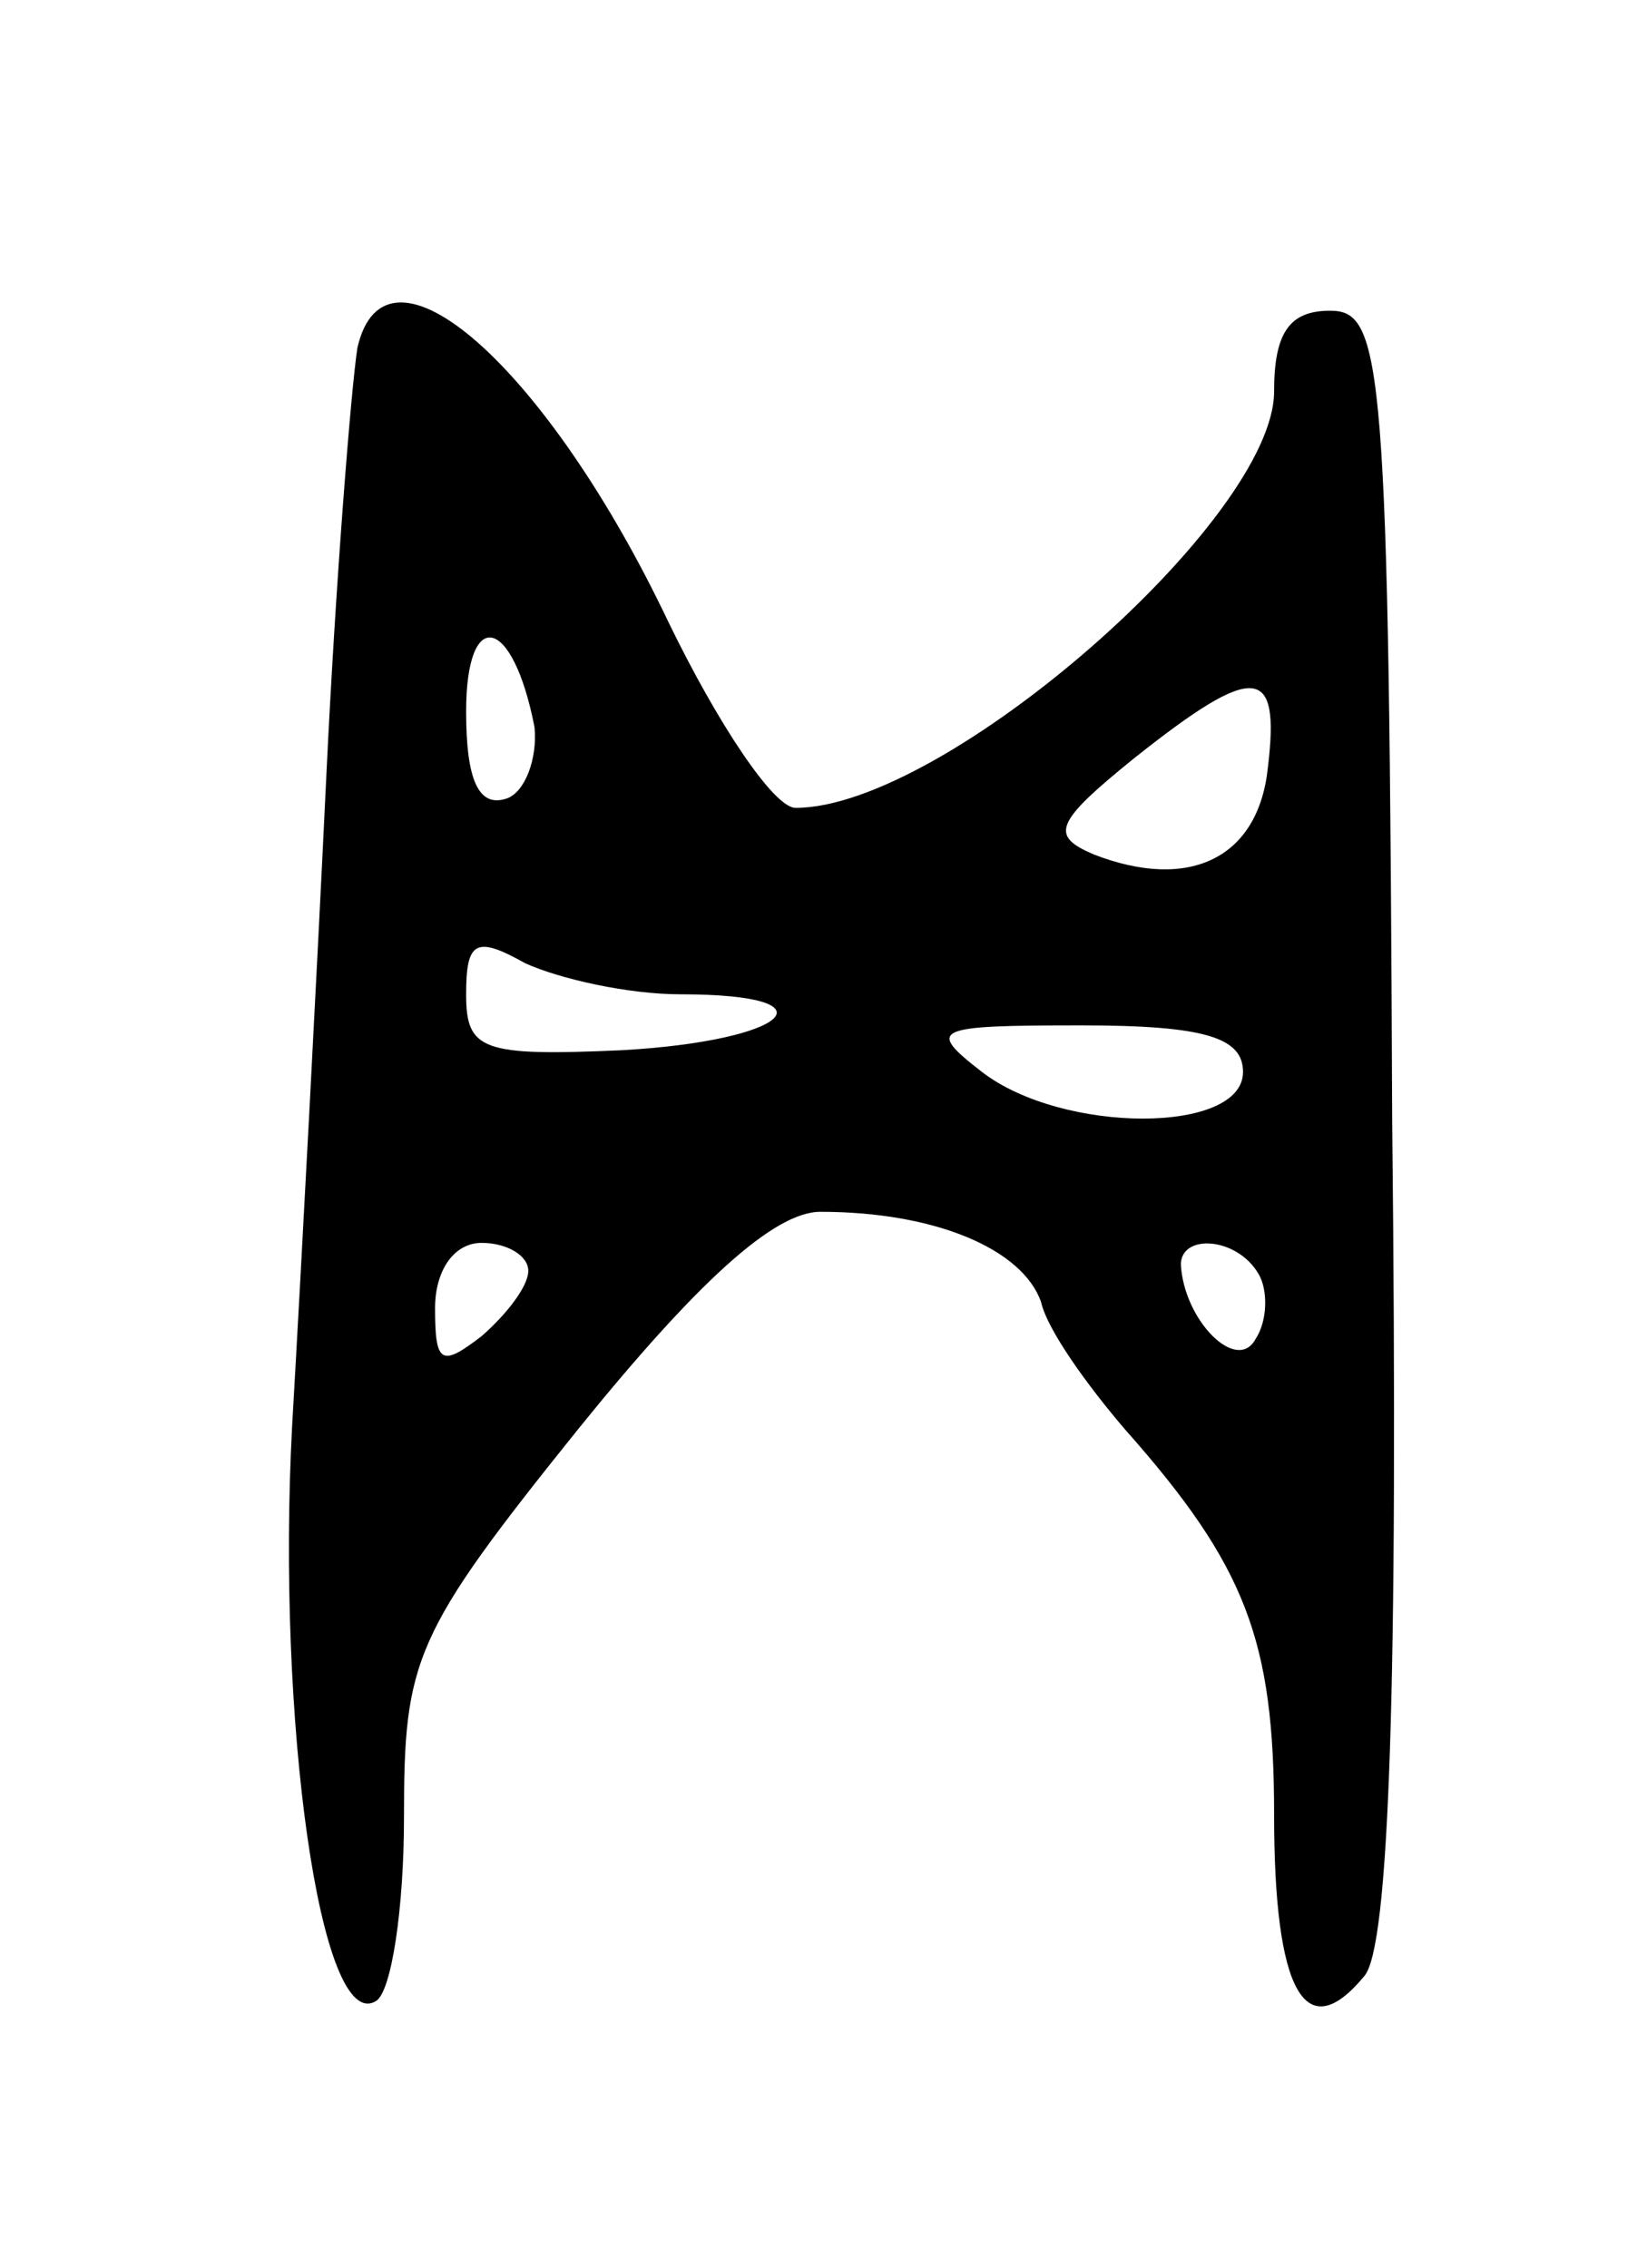 <svg version="1.0" xmlns="http://www.w3.org/2000/svg"
 width="53pt" height="73pt" viewBox="0 0 53 73"
 preserveAspectRatio="xMidYMid meet">
<g transform="translate(0,73) scale(0.1,-0.1)"
fill="#000000" stroke="none">
<path d="M115 618 c-2 -13 -7 -75 -10 -138 -3 -63 -8 -157 -11 -209 -5 -94 9
-196 27 -185 5 3 9 30 9 59 0 51 3 59 56 125 38 47 63 70 78 70 37 0 65 -12
71 -29 2 -9 15 -27 27 -41 39 -44 48 -68 48 -124 0 -57 10 -75 29 -52 8 9 11
92 9 275 -1 245 -3 261 -20 261 -13 0 -18 -7 -18 -26 0 -41 -106 -134 -154
-134 -7 0 -25 27 -41 60 -39 82 -91 128 -100 88z m57 -122 c1 -10 -3 -21 -9
-23 -9 -3 -13 6 -13 28 0 34 15 31 22 -5z m236 -13 c-3 -29 -25 -40 -56 -28
-14 6 -13 10 13 31 39 31 47 30 43 -3z m-189 -73 c51 0 35 -15 -19 -18 -45 -2
-50 0 -50 18 0 17 3 19 19 10 11 -5 33 -10 50 -10z m181 -25 c0 -20 -58 -20
-84 0 -18 14 -16 15 32 15 40 0 52 -4 52 -15z m-230 -64 c0 -5 -7 -14 -15 -21
-13 -10 -15 -9 -15 9 0 12 6 21 15 21 8 0 15 -4 15 -9z m235 -1 c3 -5 3 -15
-1 -21 -6 -11 -23 6 -24 24 0 10 18 9 25 -3z"/>
</g>
</svg>
